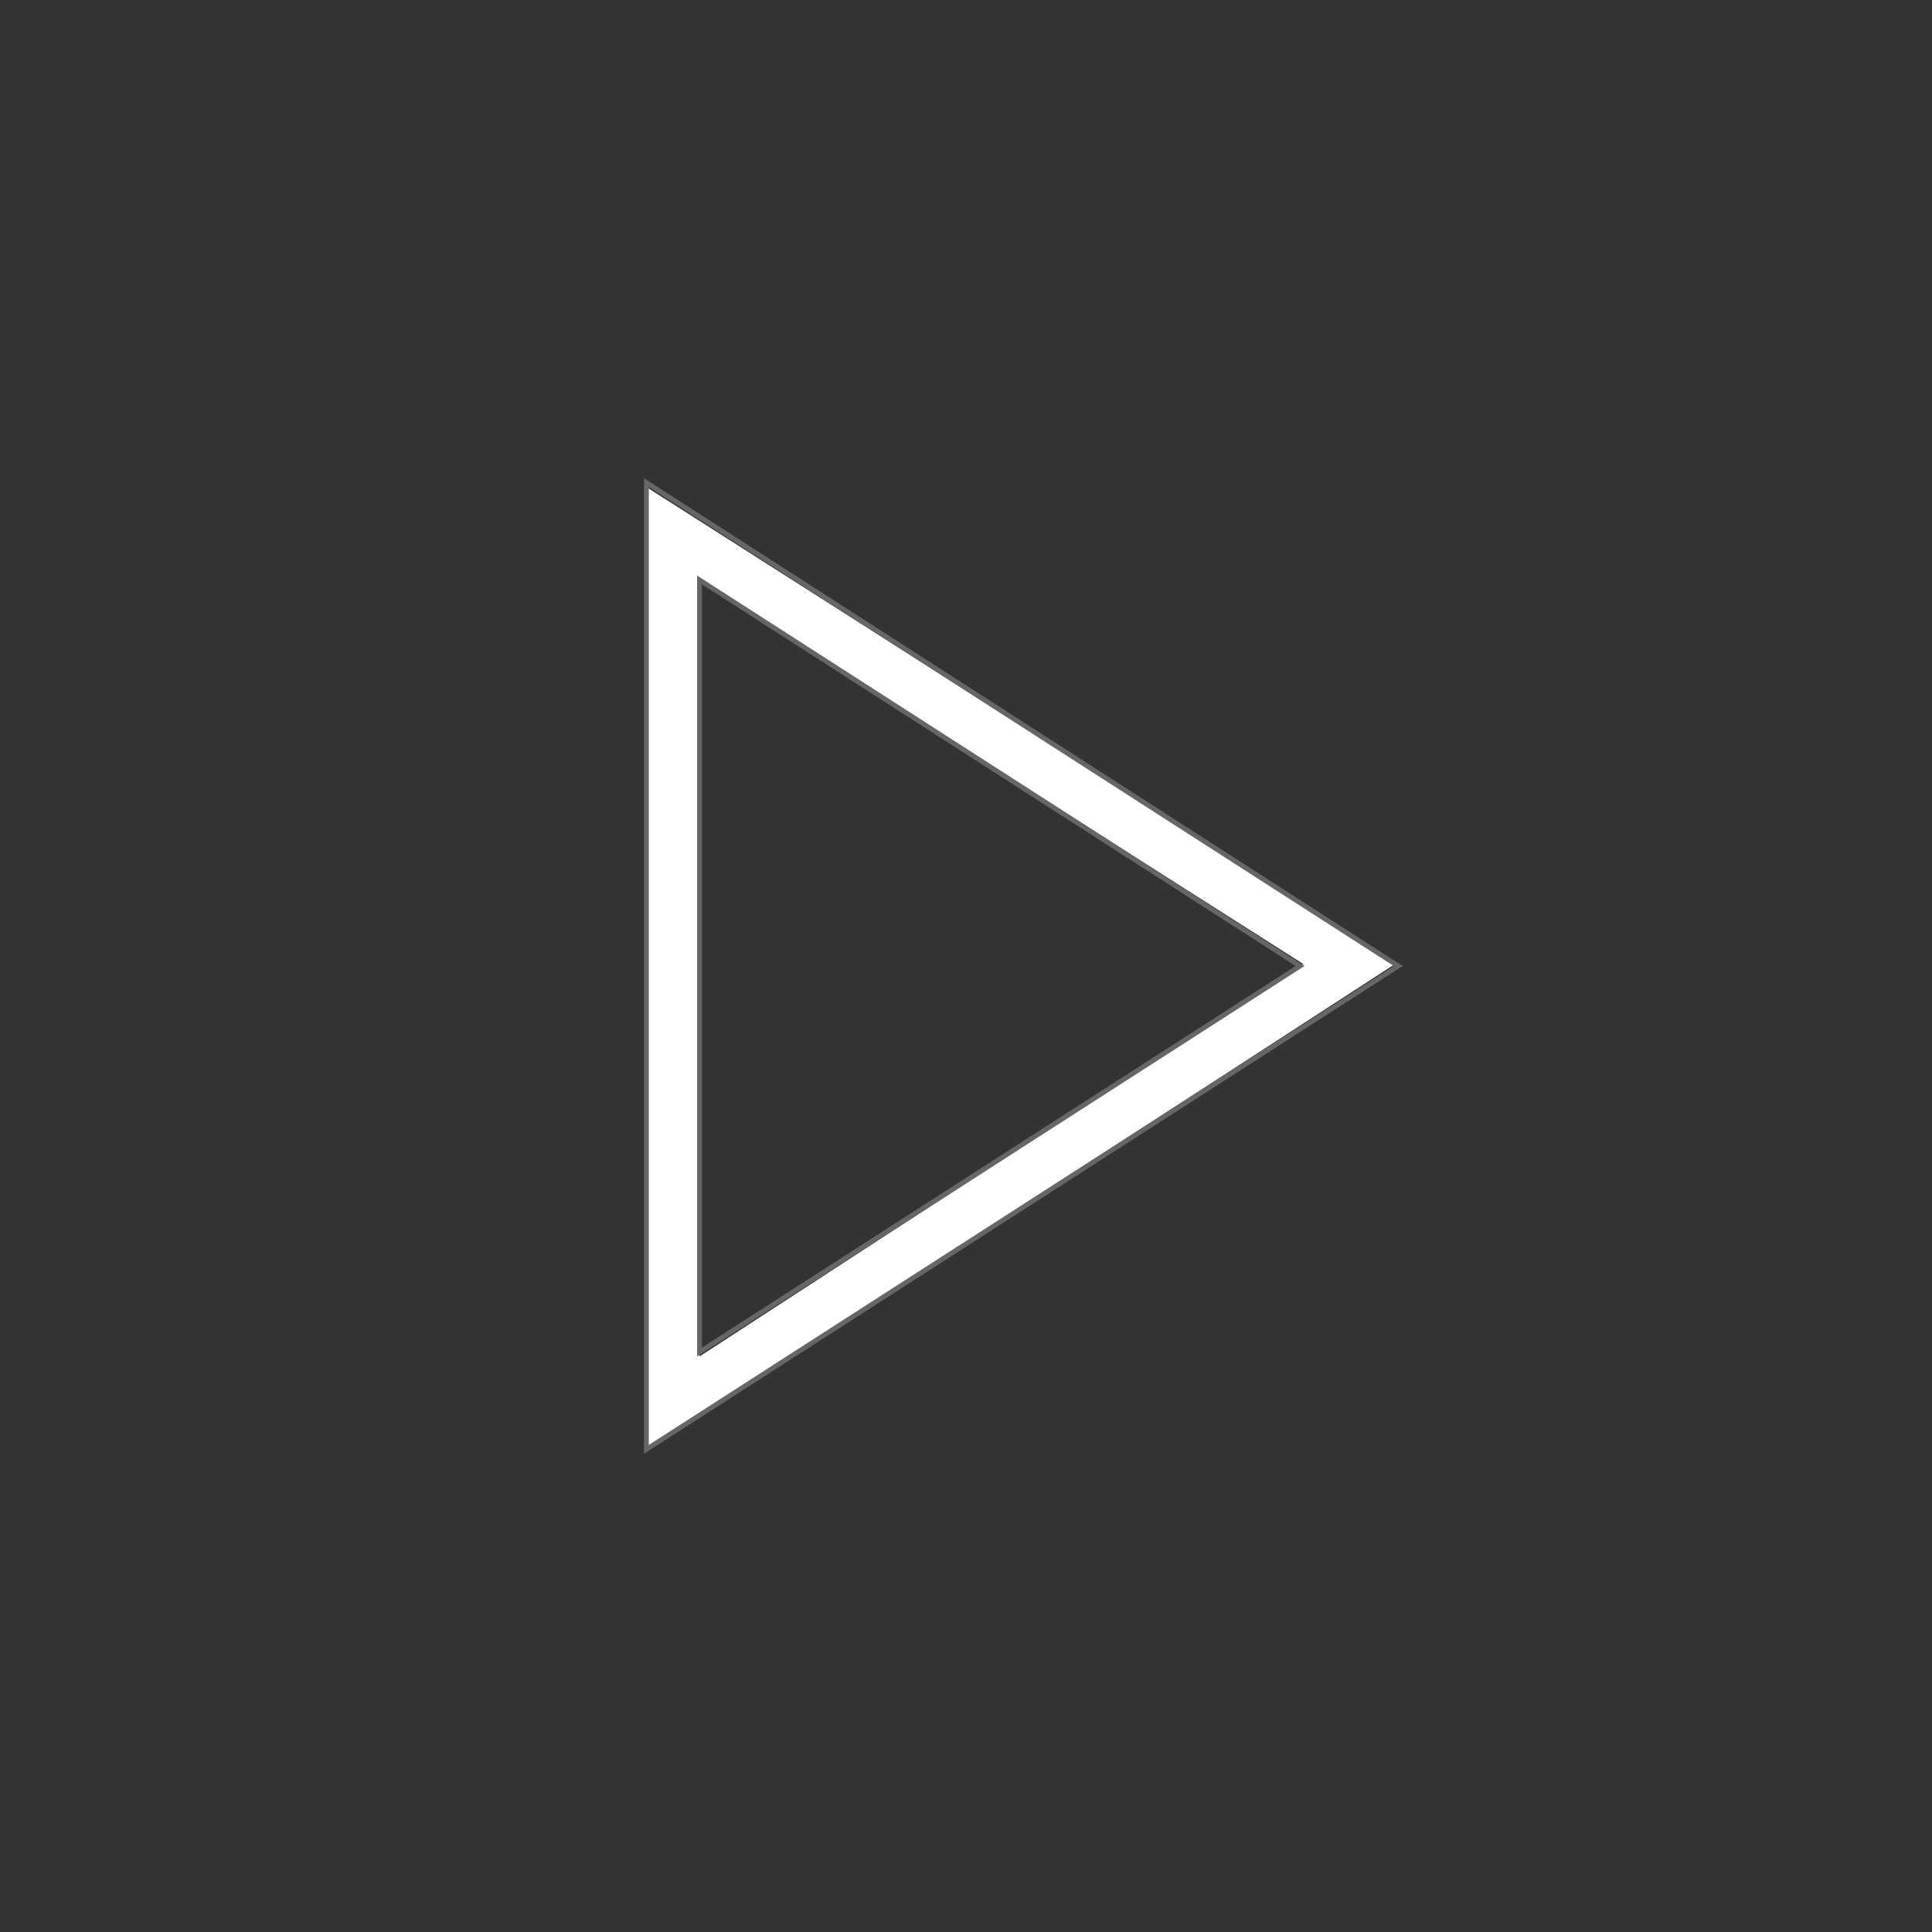 <?xml version="1.0" encoding="utf-8"?>
<!-- Generator: Adobe Illustrator 16.0.0, SVG Export Plug-In . SVG Version: 6.00 Build 0)  -->
<!DOCTYPE svg PUBLIC "-//W3C//DTD SVG 1.1//EN" "http://www.w3.org/Graphics/SVG/1.1/DTD/svg11.dtd">
<svg version="1.1" id="레이어_1" xmlns="http://www.w3.org/2000/svg" xmlns:xlink="http://www.w3.org/1999/xlink" x="0px"
	 y="0px" width="40px" height="40px" viewBox="0 0 40 40" enable-background="new 0 0 40 40" xml:space="preserve">
<rect x="0" y="0" width="40" height="40" fill="#333333" stroke="none"/>
<g>
	<path fill="#FFFFFF" d="M13.383,10.084l15.501,9.874l-15.501,10.05V10.084z M14.483,28.084l12.499-8.126l-12.499-7.951V28.084z"/>
	<path fill="#666666" d="M13.433,10.084L28.857,20l-15.424,9.916V10.084 M14.433,28.084L27.009,20l-12.576-8.084V28.084
		 M13.333,9.901v0.183v19.832V30.1l0.154-0.1l15.424-9.916L29.042,20l-0.131-0.084L13.487,10L13.333,9.901L13.333,9.901z
		 M14.533,27.9V12.099L26.824,20L14.533,27.9L14.533,27.9z"/>
</g>
</svg>
